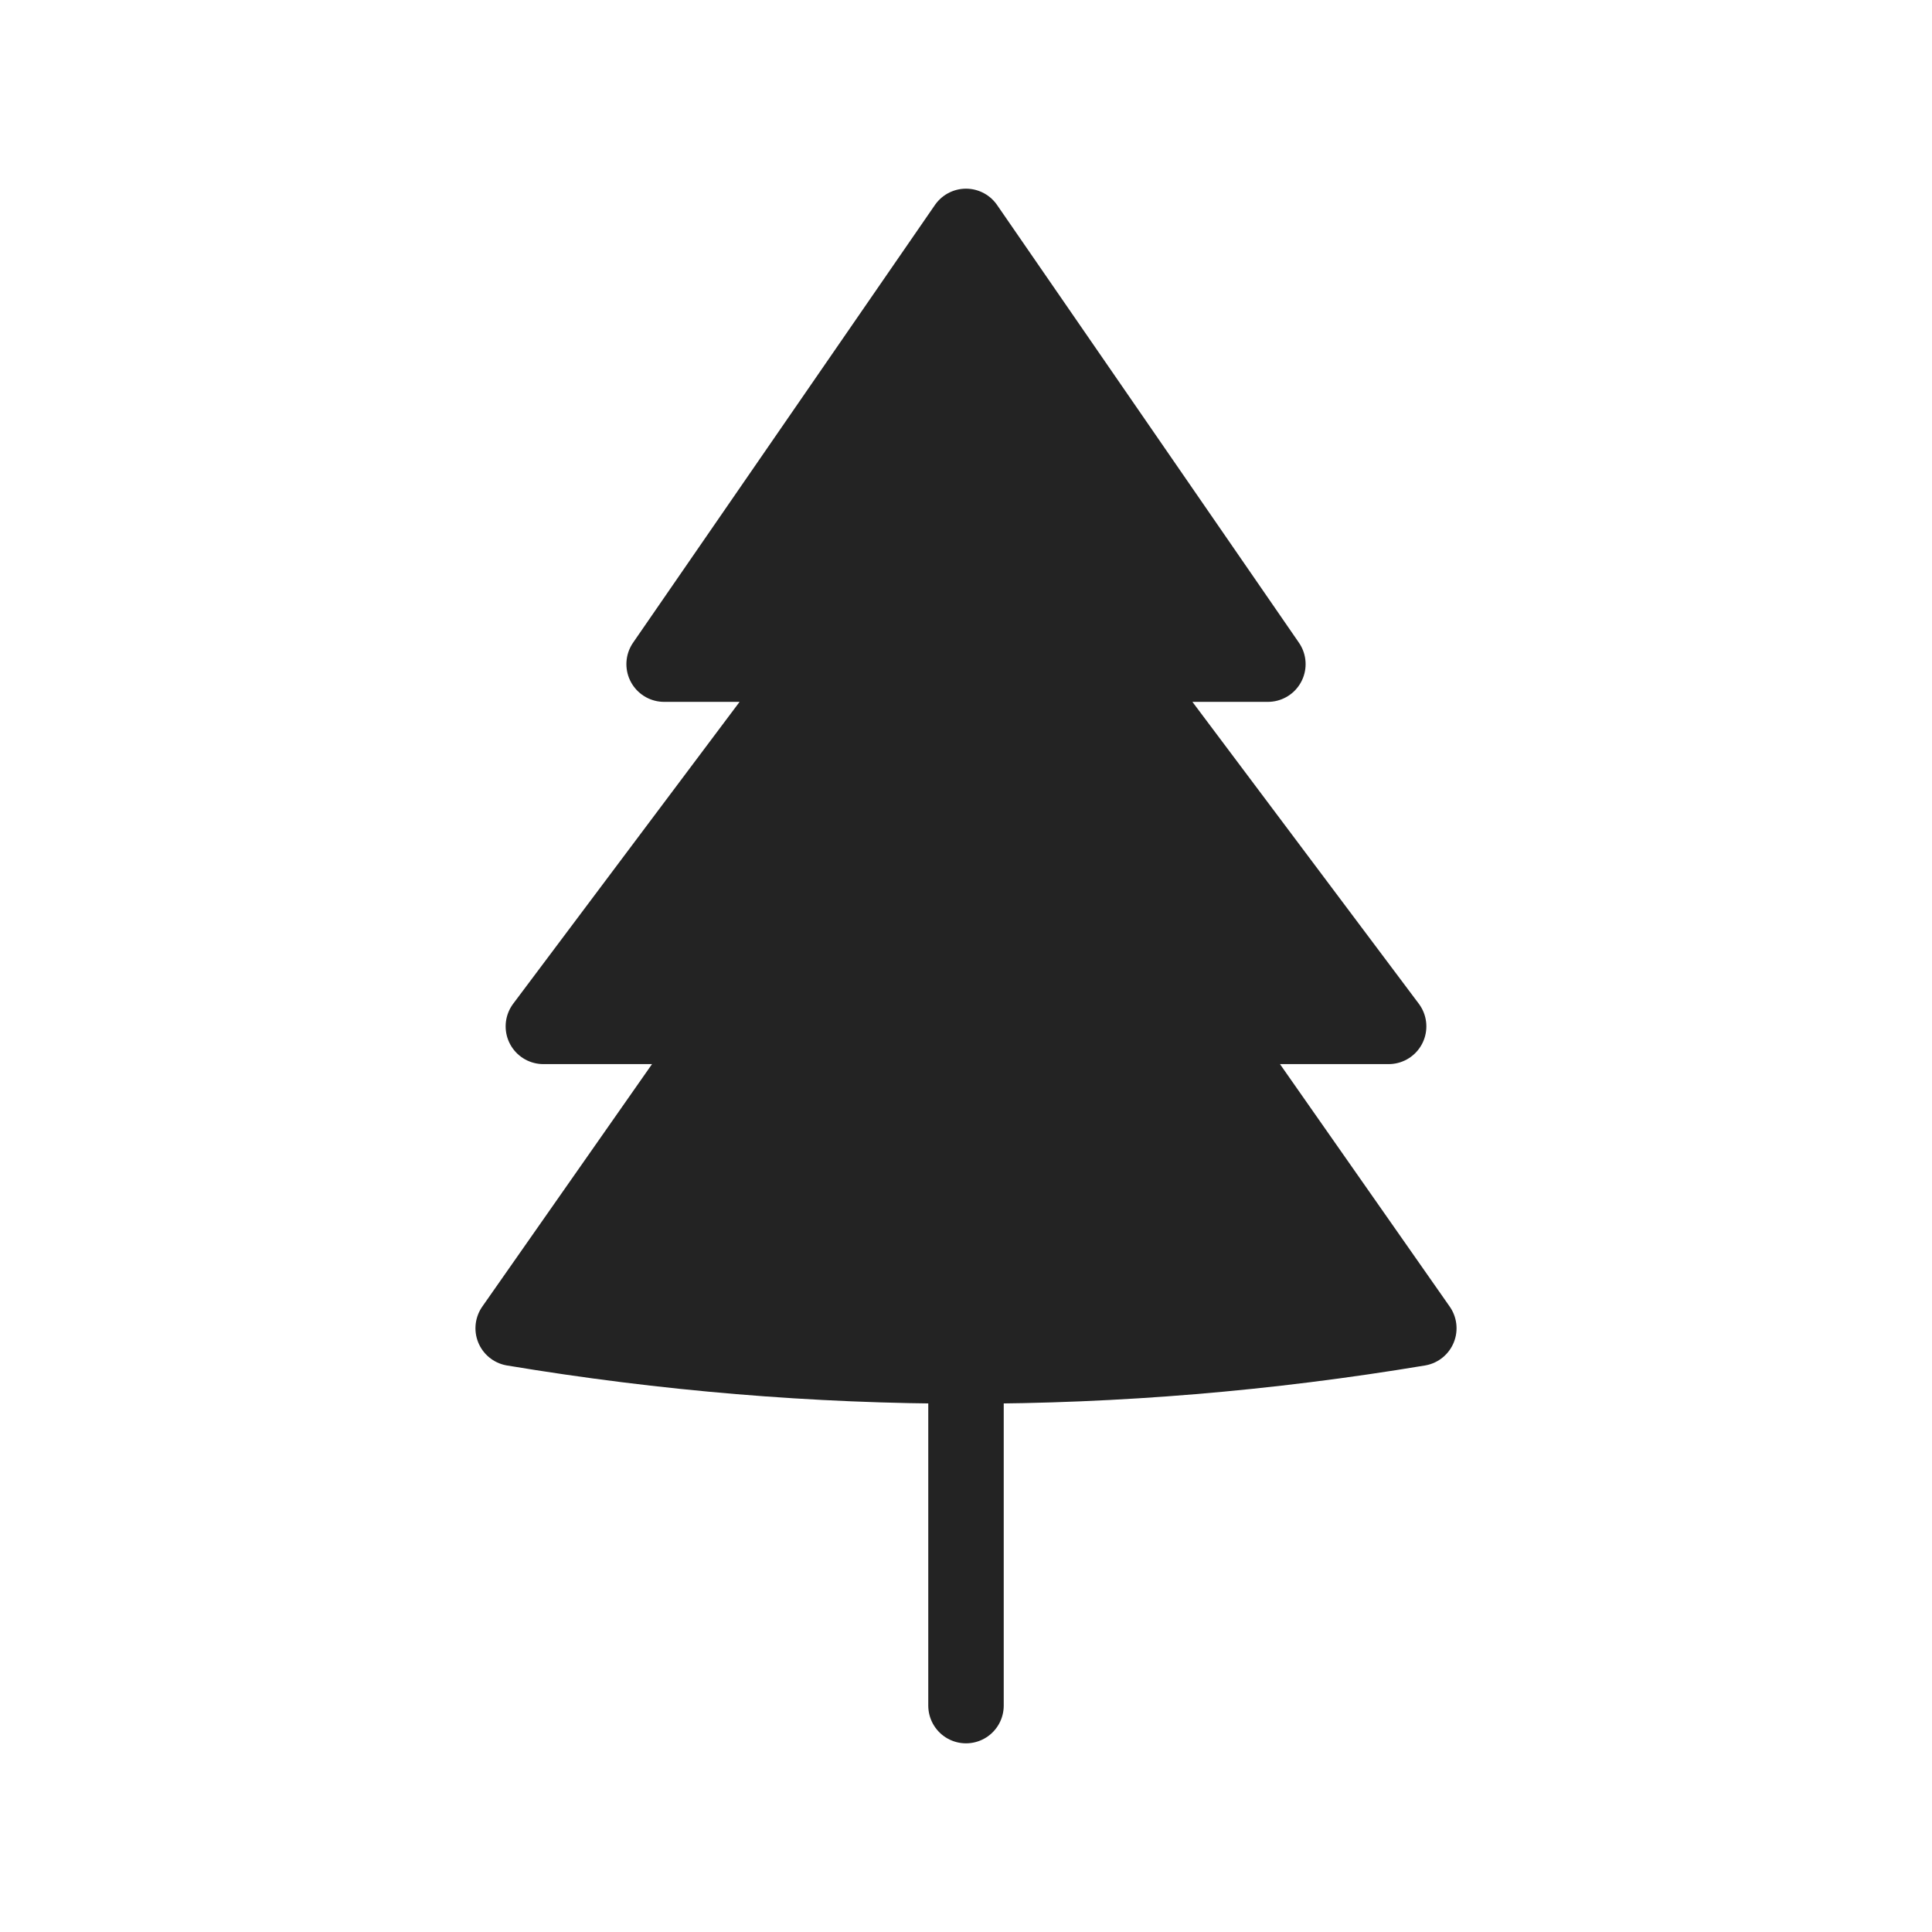 <svg xmlns="http://www.w3.org/2000/svg" viewBox="0 0 128 128" stroke="#232323" fill="#232323" stroke-linecap="round" stroke-linejoin="round" stroke-width="5"><path d="M80 68H92L74 44H84L64 15 44 44H54L36 68H48L34 88q30 5 60 0ZM64 91v22"/></svg>
